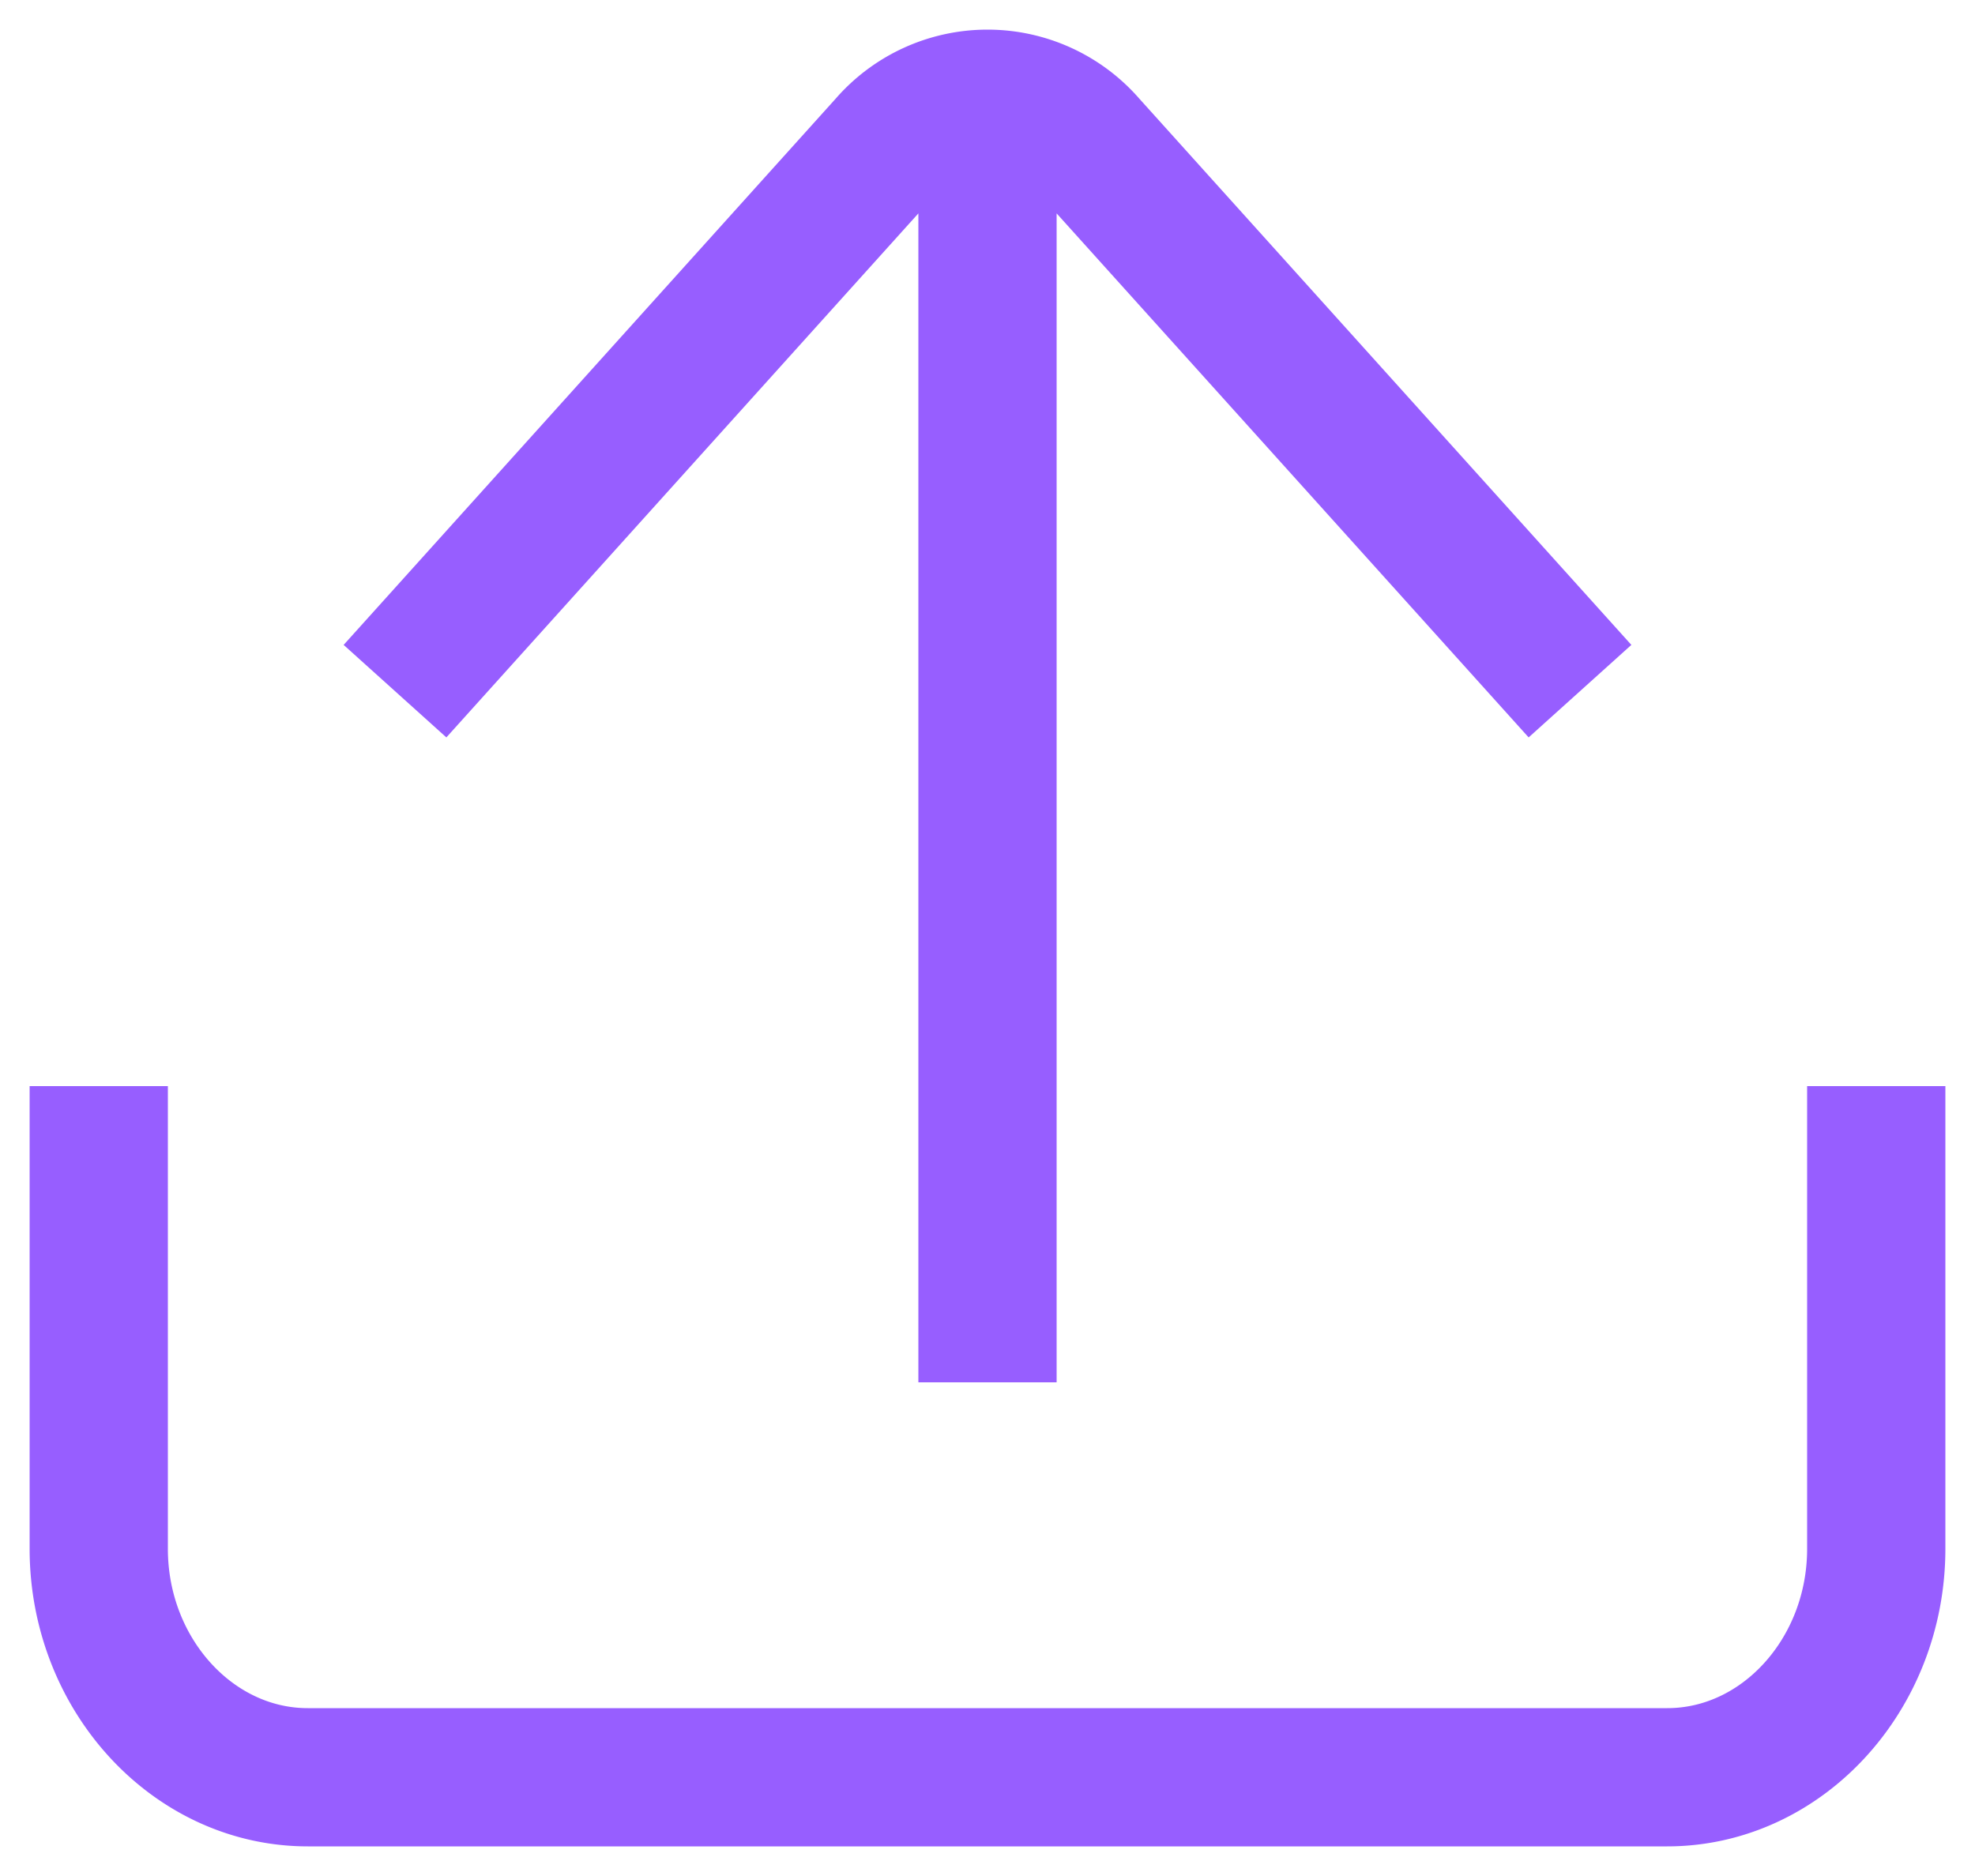<svg xmlns="http://www.w3.org/2000/svg" width="20" height="19" viewBox="0 0 20 19">
    <g fill="none" fill-rule="evenodd" stroke="#975EFF" stroke-width="1.4">
        <path d="M19 11v4.686C19 16.958 18.047 18 16.883 18H3.117C1.953 18 1 16.958 1 15.686V11M4 7l4.986-5.536a1.34 1.34 0 0 1 2.028 0L16 7M10 1v13"/>
    </g>
</svg>
